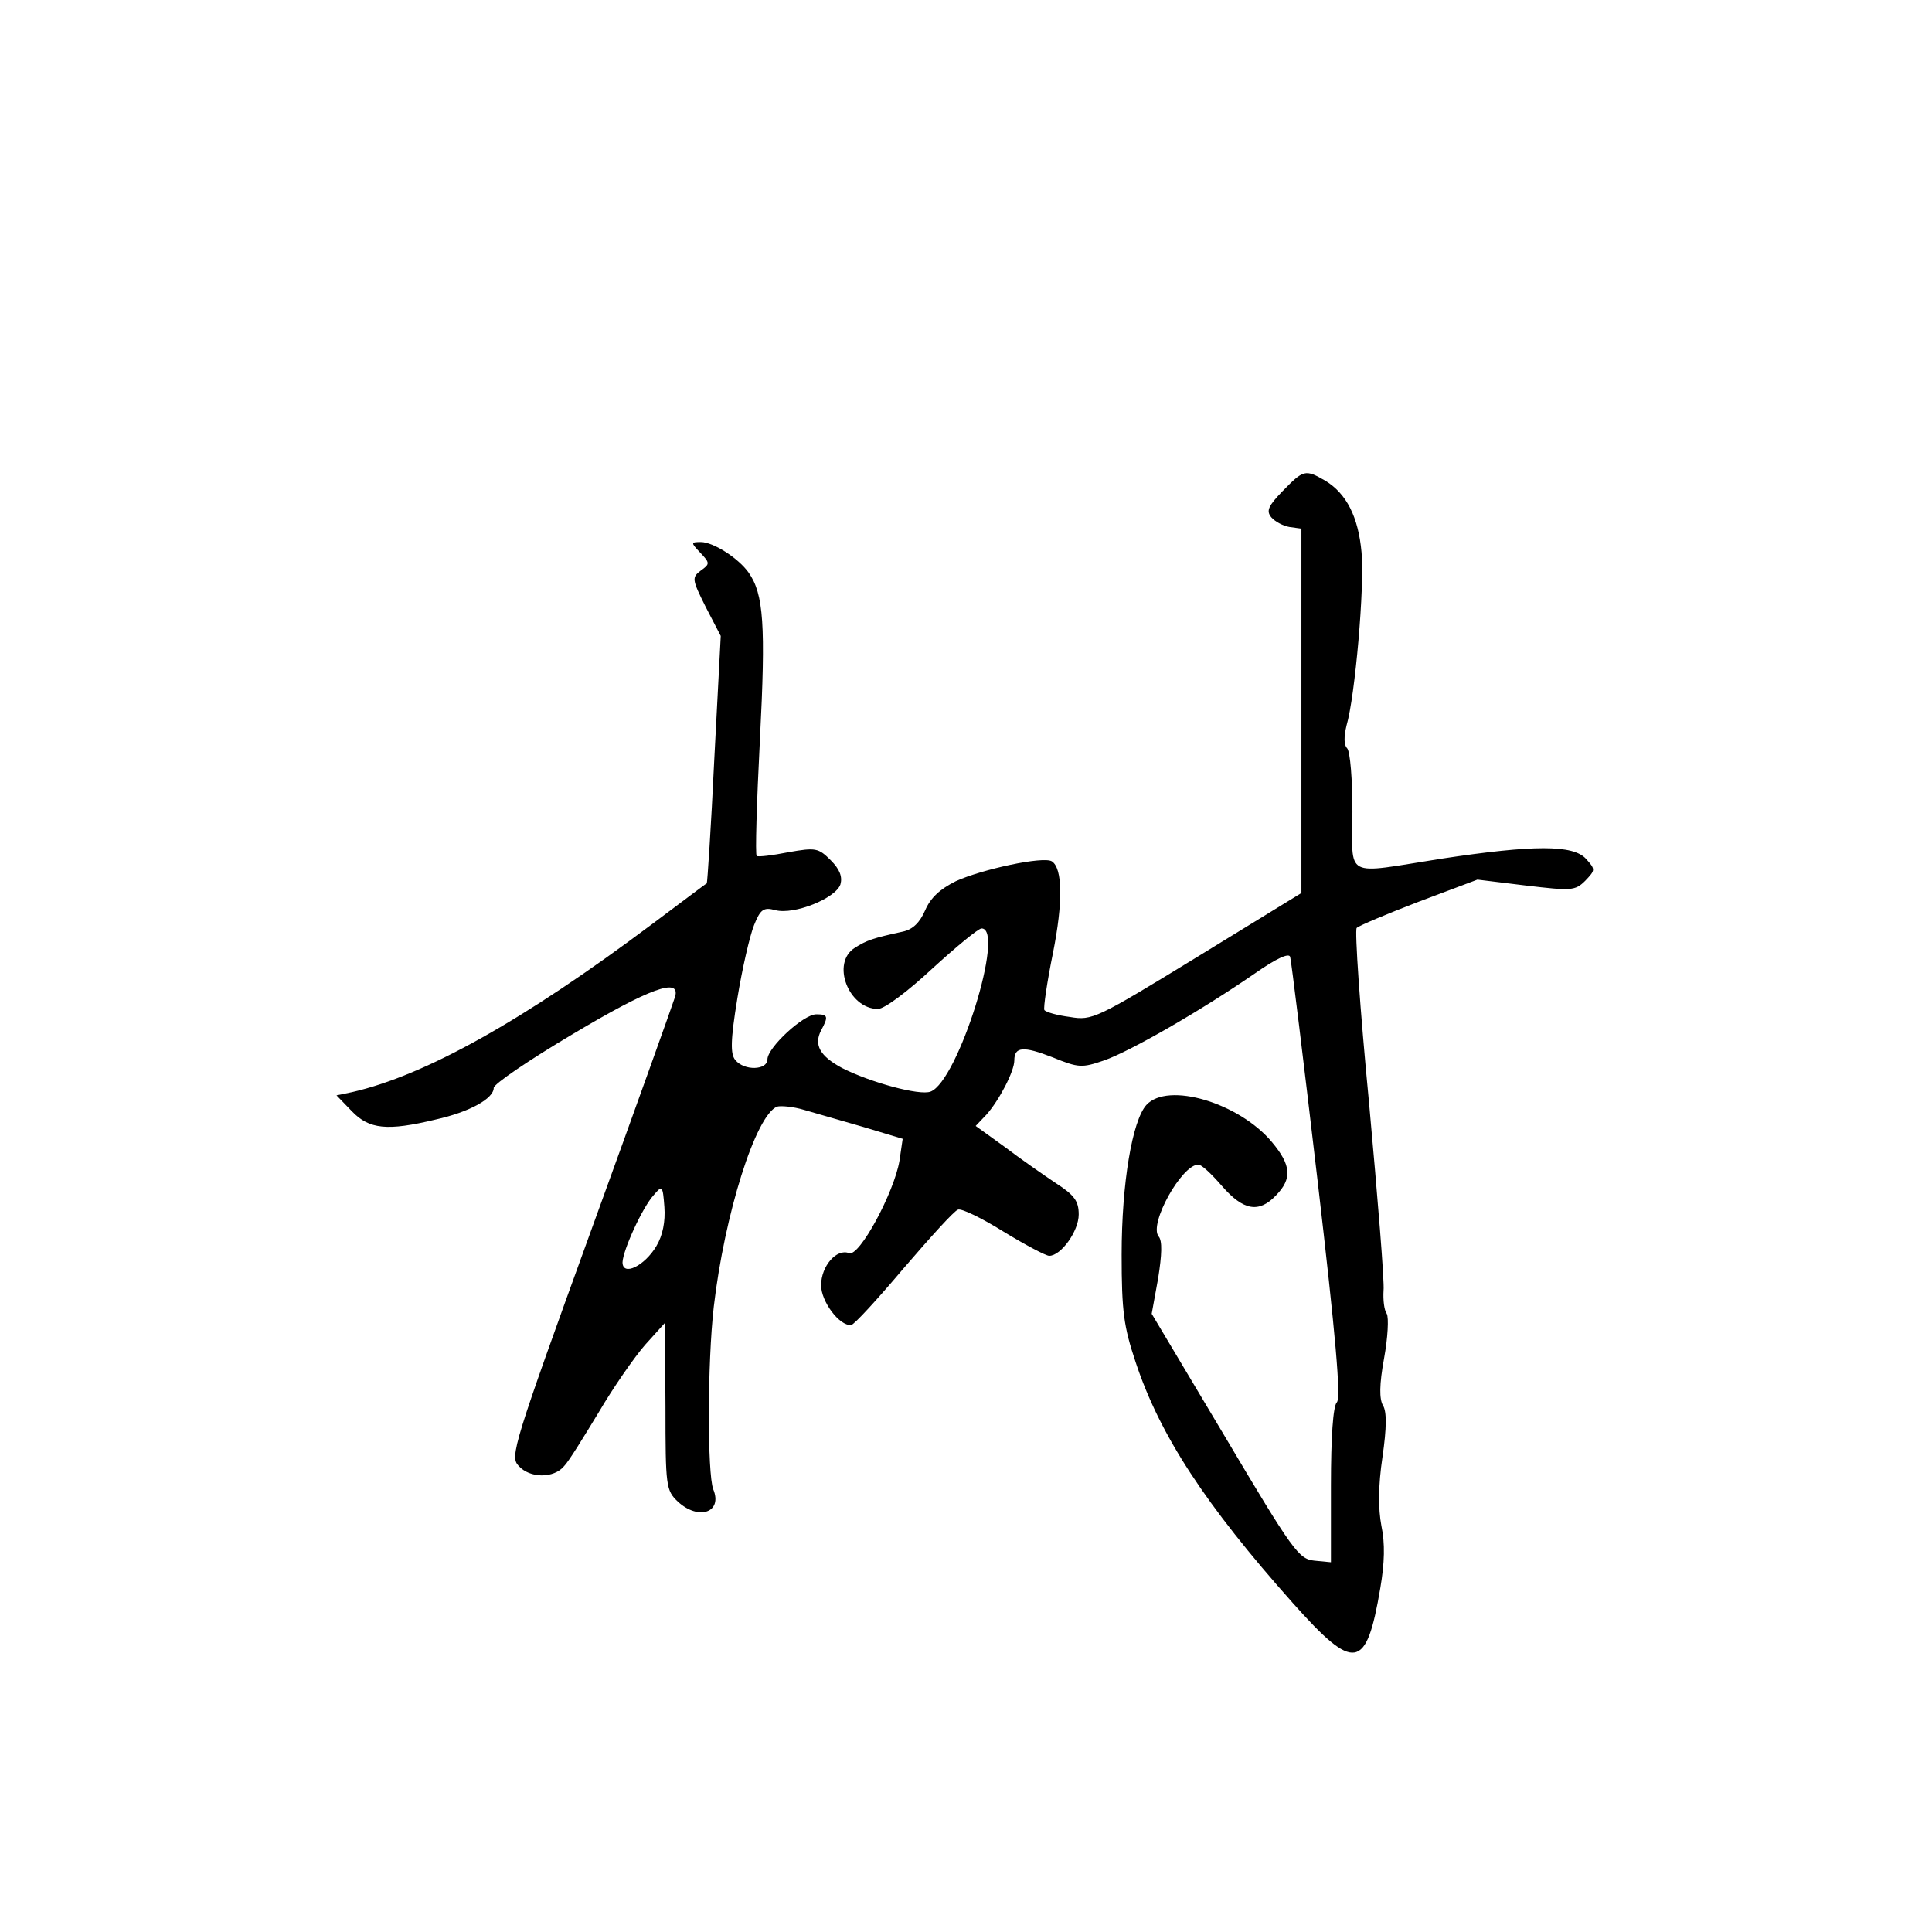 <?xml version="1.0" standalone="no"?>
<!DOCTYPE svg PUBLIC "-//W3C//DTD SVG 20010904//EN"
 "http://www.w3.org/TR/2001/REC-SVG-20010904/DTD/svg10.dtd">
<svg version="1.0" xmlns="http://www.w3.org/2000/svg"
 width="360pt" height="360pt" viewBox="0 0 360 360"
 preserveAspectRatio="xMidYMid meet">
<g transform="translate(0,360) scale(0.1,-0.1)"
fill="#000000" stroke="none">
<path d="M2390 2685 c-27 -28 -31 -37 -21 -49 7 -8 22 -16 34 -18 l22 -3 0
-339 0 -340 -194 -119 c-188 -115 -196 -119 -237 -112 -24 3 -45 9 -48 13 -2
4 5 52 16 106 19 95 18 158 -2 171 -16 10 -131 -15 -179 -37 -30 -15 -47 -31
-57 -54 -10 -23 -23 -36 -42 -40 -55 -12 -67 -16 -89 -30 -45 -28 -12 -114 43
-114 12 0 56 33 101 75 45 41 86 75 92 75 45 0 -44 -285 -95 -304 -20 -8 -112
17 -165 44 -41 22 -53 43 -39 70 14 26 13 30 -9 30 -24 0 -91 -62 -91 -84 0
-20 -43 -22 -60 -1 -9 11 -9 36 4 115 9 55 23 116 31 136 12 30 18 34 40 28
35 -9 112 22 121 48 4 14 -1 28 -18 45 -23 23 -28 24 -79 15 -30 -6 -56 -9
-59 -7 -3 2 0 99 6 217 11 214 7 271 -21 311 -19 27 -66 57 -89 57 -19 0 -19
-1 -1 -20 18 -19 18 -21 1 -33 -17 -13 -17 -16 9 -68 l28 -54 -12 -229 c-6
-127 -13 -231 -14 -232 -1 0 -47 -35 -102 -76 -240 -180 -423 -282 -559 -313
l-29 -6 29 -30 c32 -33 65 -37 156 -15 63 14 108 39 108 59 0 7 66 52 147 100
144 86 201 106 191 70 -3 -10 -73 -206 -157 -437 -144 -397 -151 -420 -135
-437 21 -24 66 -24 85 -1 9 9 37 55 65 101 27 46 66 102 86 125 l37 41 1 -156
c0 -149 1 -156 23 -177 39 -36 84 -20 66 23 -11 29 -11 235 1 340 20 172 78
357 118 373 7 2 30 0 50 -6 20 -6 70 -20 111 -32 l73 -22 -6 -41 c-10 -59 -75
-180 -94 -172 -23 9 -52 -24 -52 -60 0 -30 34 -76 56 -74 5 0 49 48 98 106 49
57 94 107 101 109 6 3 45 -16 85 -41 41 -25 79 -45 85 -45 22 0 55 46 55 77 0
25 -8 36 -42 58 -24 16 -67 46 -96 68 l-54 39 20 21 c24 27 52 81 52 101 0 26
17 27 71 6 49 -20 55 -20 96 -6 49 17 181 93 281 162 40 28 64 39 66 31 2 -6
25 -194 51 -416 34 -292 44 -406 36 -414 -7 -7 -11 -64 -11 -155 l0 -143 -31
3 c-29 3 -40 18 -167 232 l-136 228 12 66 c7 44 8 70 1 78 -19 23 43 134 74
134 6 0 25 -18 44 -40 40 -46 69 -51 101 -17 30 31 28 56 -8 99 -61 73 -194
113 -234 69 -26 -29 -46 -145 -46 -279 0 -106 4 -134 26 -200 45 -136 130
-266 293 -449 115 -129 137 -126 163 28 8 47 9 83 2 116 -6 32 -6 74 2 128 8
55 8 85 1 96 -7 12 -7 39 2 88 7 38 9 76 5 83 -5 7 -7 26 -6 43 2 16 -11 174
-27 350 -17 176 -27 323 -23 326 4 4 56 26 116 49 l109 41 90 -11 c85 -10 92
-10 111 9 19 20 19 21 1 41 -24 26 -97 26 -269 0 -185 -29 -166 -39 -166 88 0
59 -4 112 -10 118 -6 6 -6 21 -1 42 16 54 34 261 28 323 -6 66 -28 109 -67
133 -38 22 -41 21 -80 -19z m-1167 -1407 c-22 -37 -63 -57 -63 -30 1 23 37
102 58 125 16 19 17 18 20 -22 2 -27 -3 -53 -15 -73z"/>
</g>
</svg>
